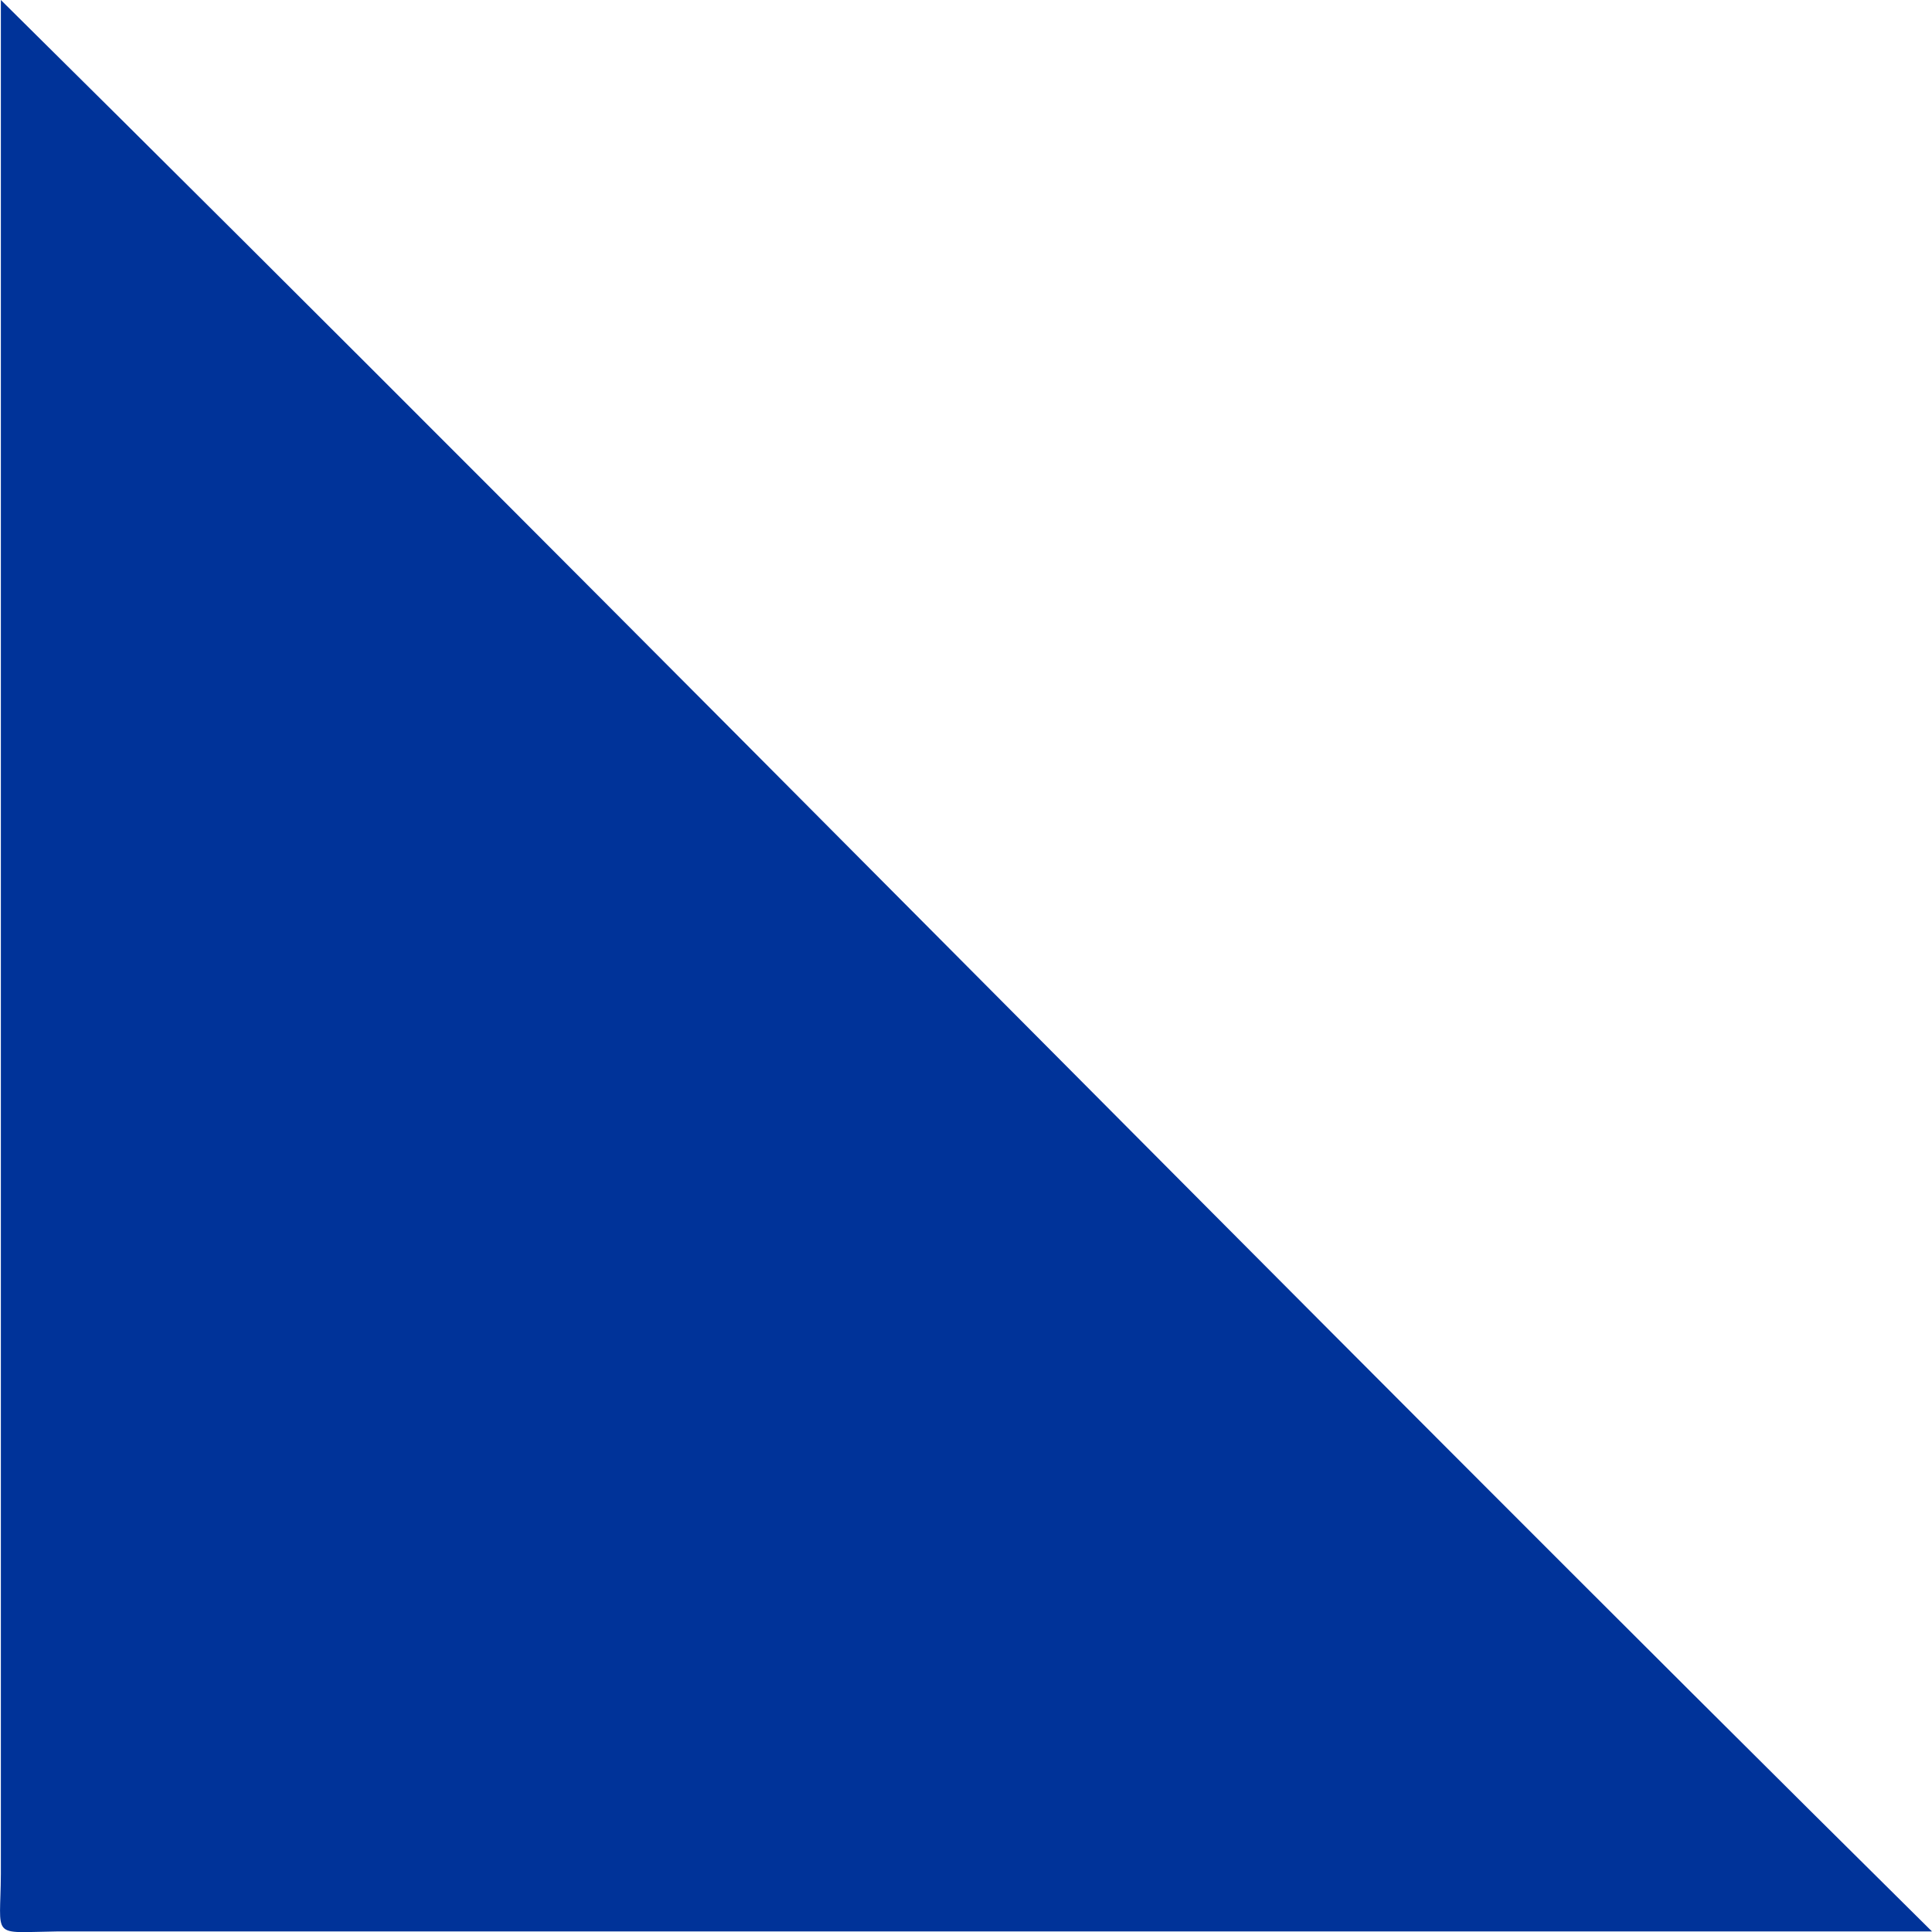 <svg xmlns="http://www.w3.org/2000/svg" width="35.578" height="35.58" viewBox="0 0 35.578 35.58">
  <path id="Caminho_1377" data-name="Caminho 1377" d="M.016,0C11.934,11.793,23.707,23.818,35.578,35.568H1.038c-1.227.016-1.028.15-1.022-1.061Z" fill="#039"/>
</svg>
